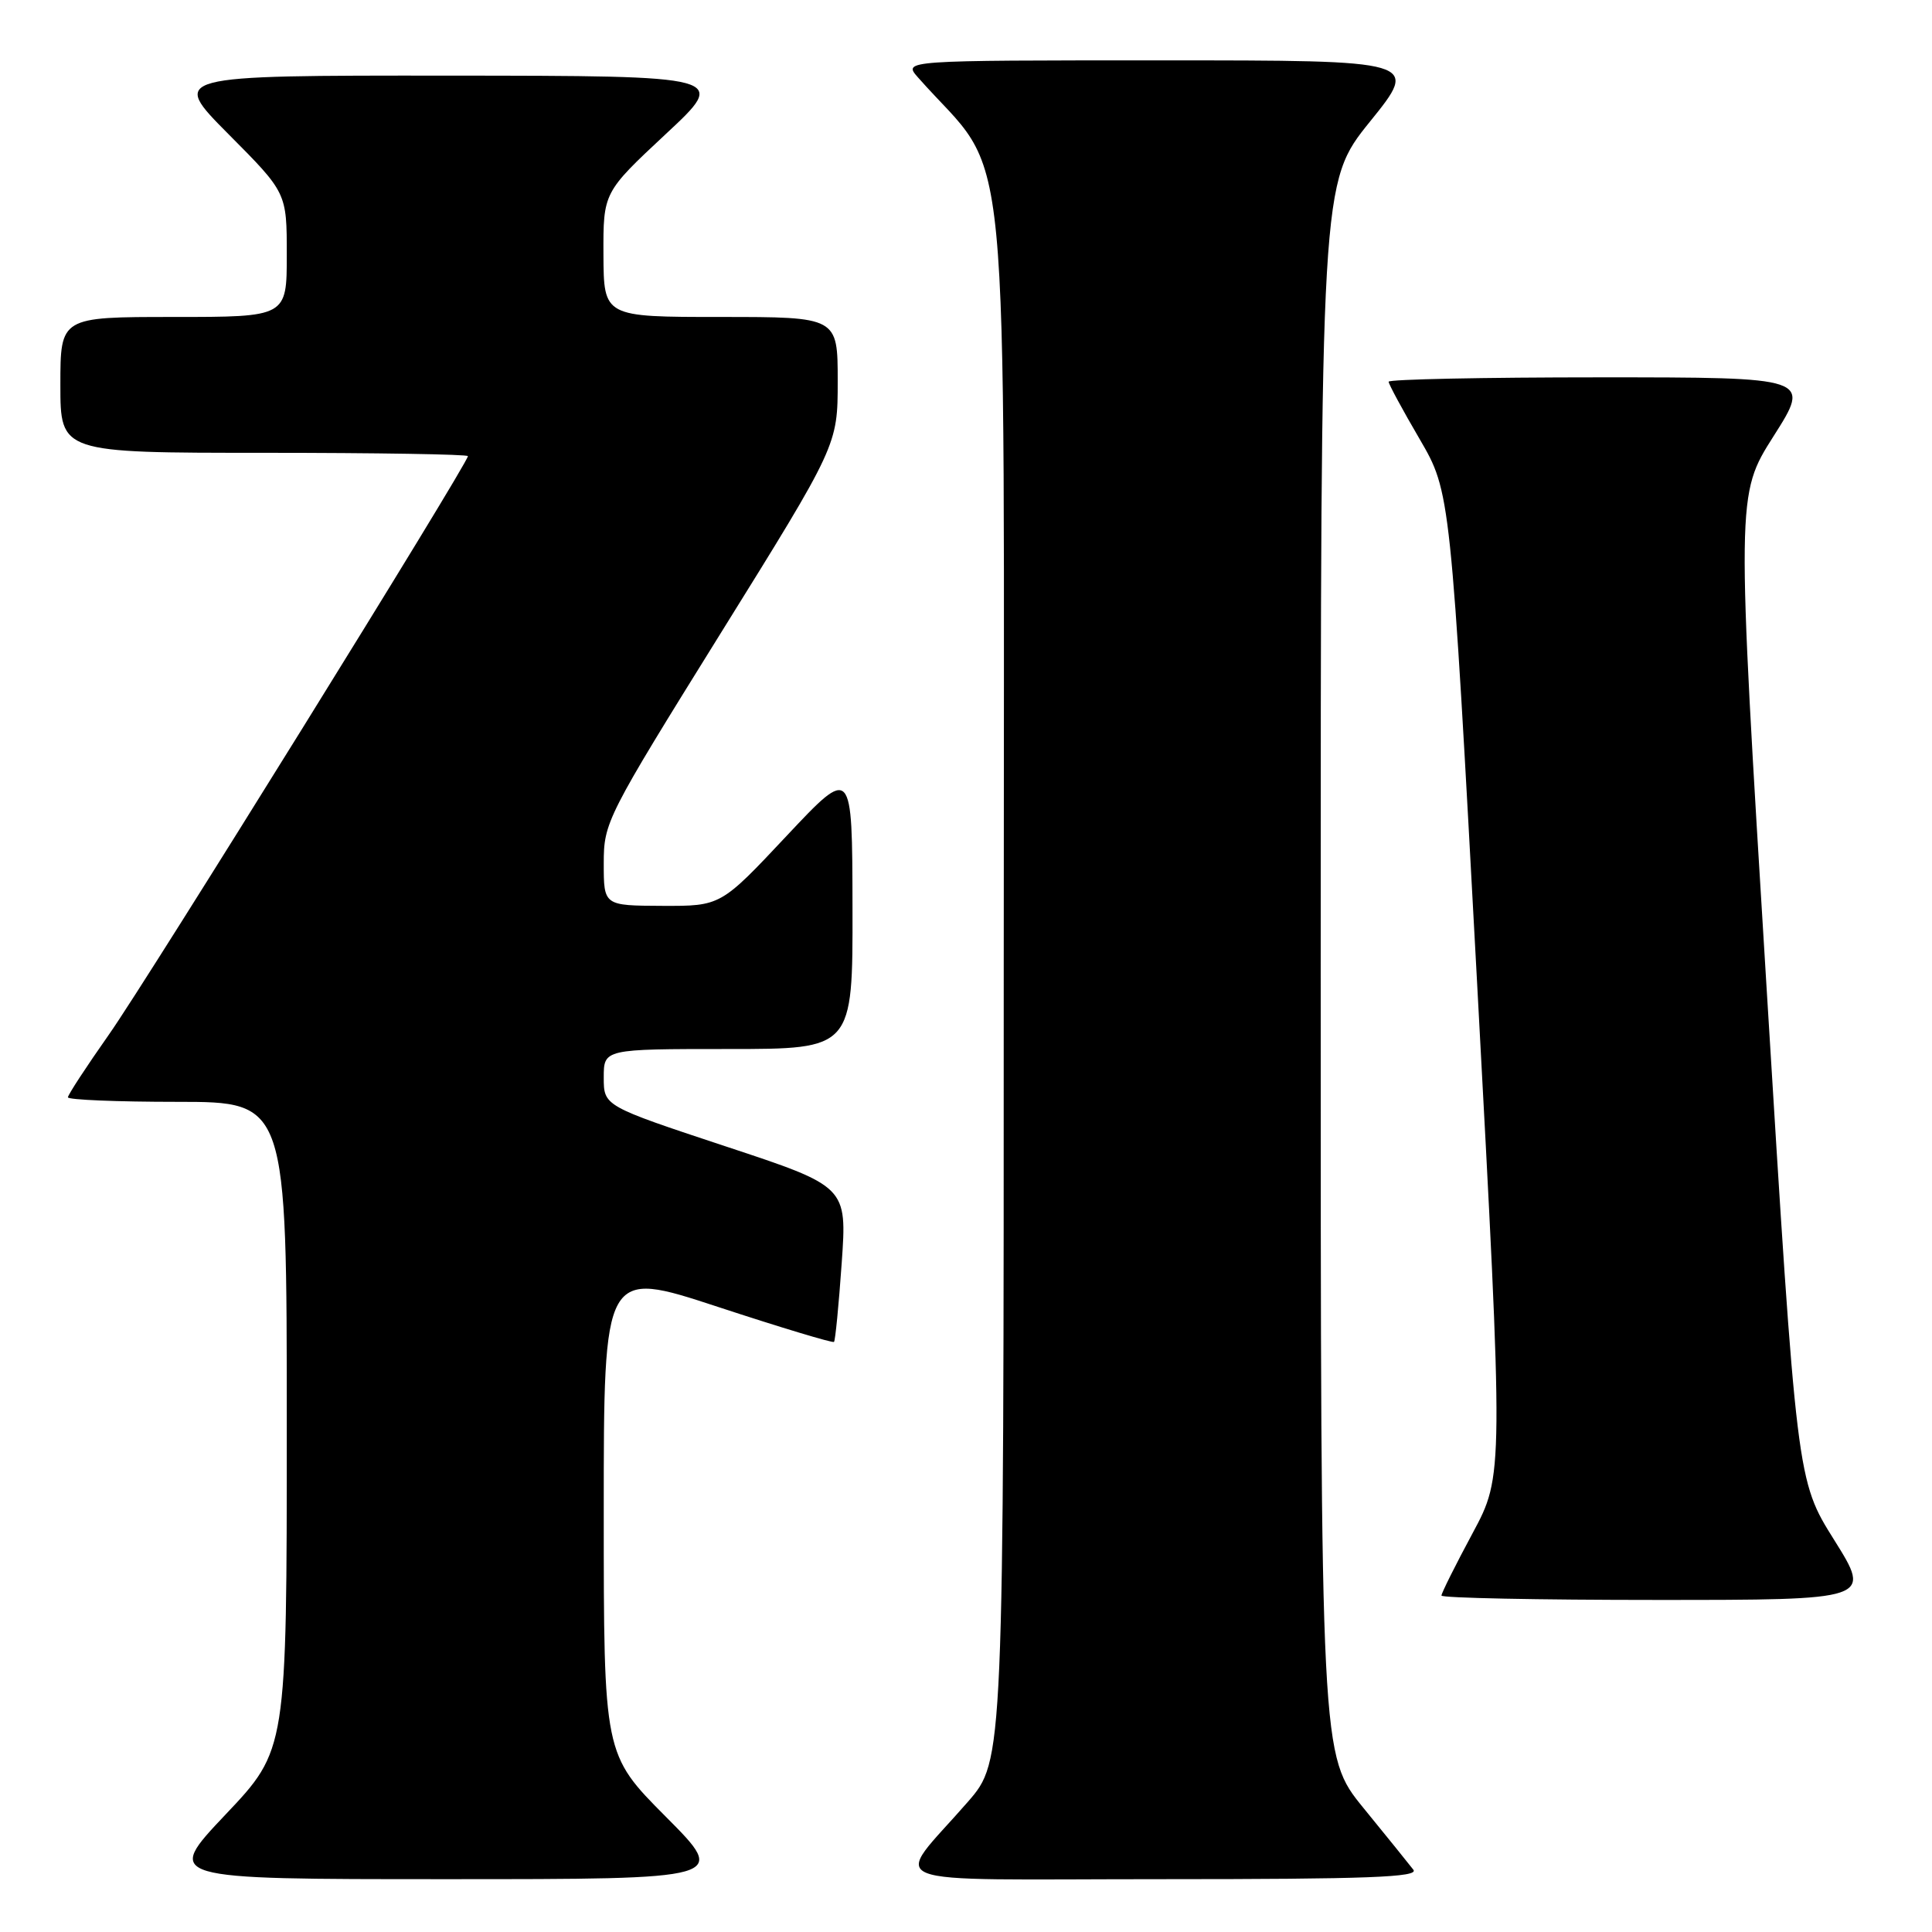 <?xml version="1.0" encoding="UTF-8" standalone="no"?>
<!DOCTYPE svg PUBLIC "-//W3C//DTD SVG 1.1//EN" "http://www.w3.org/Graphics/SVG/1.1/DTD/svg11.dtd" >
<svg xmlns="http://www.w3.org/2000/svg" xmlns:xlink="http://www.w3.org/1999/xlink" version="1.1" viewBox="0 0 256 256">
 <g >
 <path fill="currentColor"
d=" M 88.23 240.73 C 80.00 232.46 80.00 232.46 80.00 200.33 C 80.00 168.20 80.00 168.20 95.10 173.16 C 103.41 175.89 110.34 177.98 110.51 177.81 C 110.68 177.64 111.14 172.94 111.53 167.36 C 112.24 157.22 112.24 157.22 96.12 151.89 C 80.00 146.55 80.00 146.55 80.00 142.77 C 80.00 139.00 80.00 139.00 96.50 139.00 C 113.00 139.00 113.00 139.00 112.96 120.25 C 112.93 101.50 112.93 101.50 104.21 110.78 C 95.50 120.06 95.50 120.06 87.75 120.03 C 80.00 120.00 80.00 120.00 80.00 114.42 C 80.00 108.95 80.33 108.31 95.50 83.90 C 111.00 58.98 111.00 58.98 111.00 50.49 C 111.00 42.00 111.00 42.00 95.50 42.00 C 80.00 42.00 80.00 42.00 79.96 33.75 C 79.93 25.50 79.93 25.50 88.21 17.77 C 96.50 10.05 96.50 10.05 59.52 10.02 C 22.55 10.00 22.55 10.00 30.27 17.77 C 38.00 25.54 38.00 25.54 38.00 33.77 C 38.00 42.00 38.00 42.00 23.00 42.00 C 8.00 42.00 8.00 42.00 8.00 51.00 C 8.00 60.00 8.00 60.00 35.00 60.00 C 49.85 60.00 62.00 60.20 62.00 60.44 C 62.00 61.41 19.49 129.92 14.43 137.09 C 11.45 141.33 9.00 145.07 9.00 145.40 C 9.00 145.73 15.52 146.00 23.50 146.00 C 38.00 146.00 38.00 146.00 38.00 188.93 C 38.00 231.87 38.00 231.87 29.89 240.43 C 21.78 249.00 21.78 249.00 59.12 249.00 C 96.46 249.00 96.46 249.00 88.23 240.73 Z  M 187.28 247.75 C 186.75 247.06 183.77 243.37 180.66 239.56 C 175.00 232.61 175.00 232.61 175.00 128.41 C 175.00 24.20 175.00 24.20 181.54 16.10 C 188.08 8.00 188.08 8.00 153.87 8.00 C 119.65 8.00 119.65 8.00 121.63 10.25 C 134.16 24.47 133.00 12.41 133.00 128.25 C 133.00 233.28 133.00 233.28 128.25 238.75 C 118.25 250.25 115.11 249.00 154.04 249.00 C 181.25 249.00 188.05 248.74 187.28 247.75 Z  M 243.05 204.07 C 238.08 196.15 238.08 196.15 234.08 130.86 C 230.07 65.57 230.07 65.57 235.01 57.79 C 239.96 50.00 239.96 50.00 211.98 50.00 C 196.59 50.00 184.00 50.26 184.00 50.58 C 184.00 50.89 185.85 54.32 188.11 58.18 C 192.21 65.22 192.21 65.22 195.73 130.36 C 199.24 195.50 199.24 195.50 195.12 203.17 C 192.85 207.39 191.00 211.10 191.00 211.42 C 191.00 211.74 203.83 212.00 219.51 212.00 C 248.01 212.00 248.01 212.00 243.05 204.07 Z "/>
</g>
</svg>